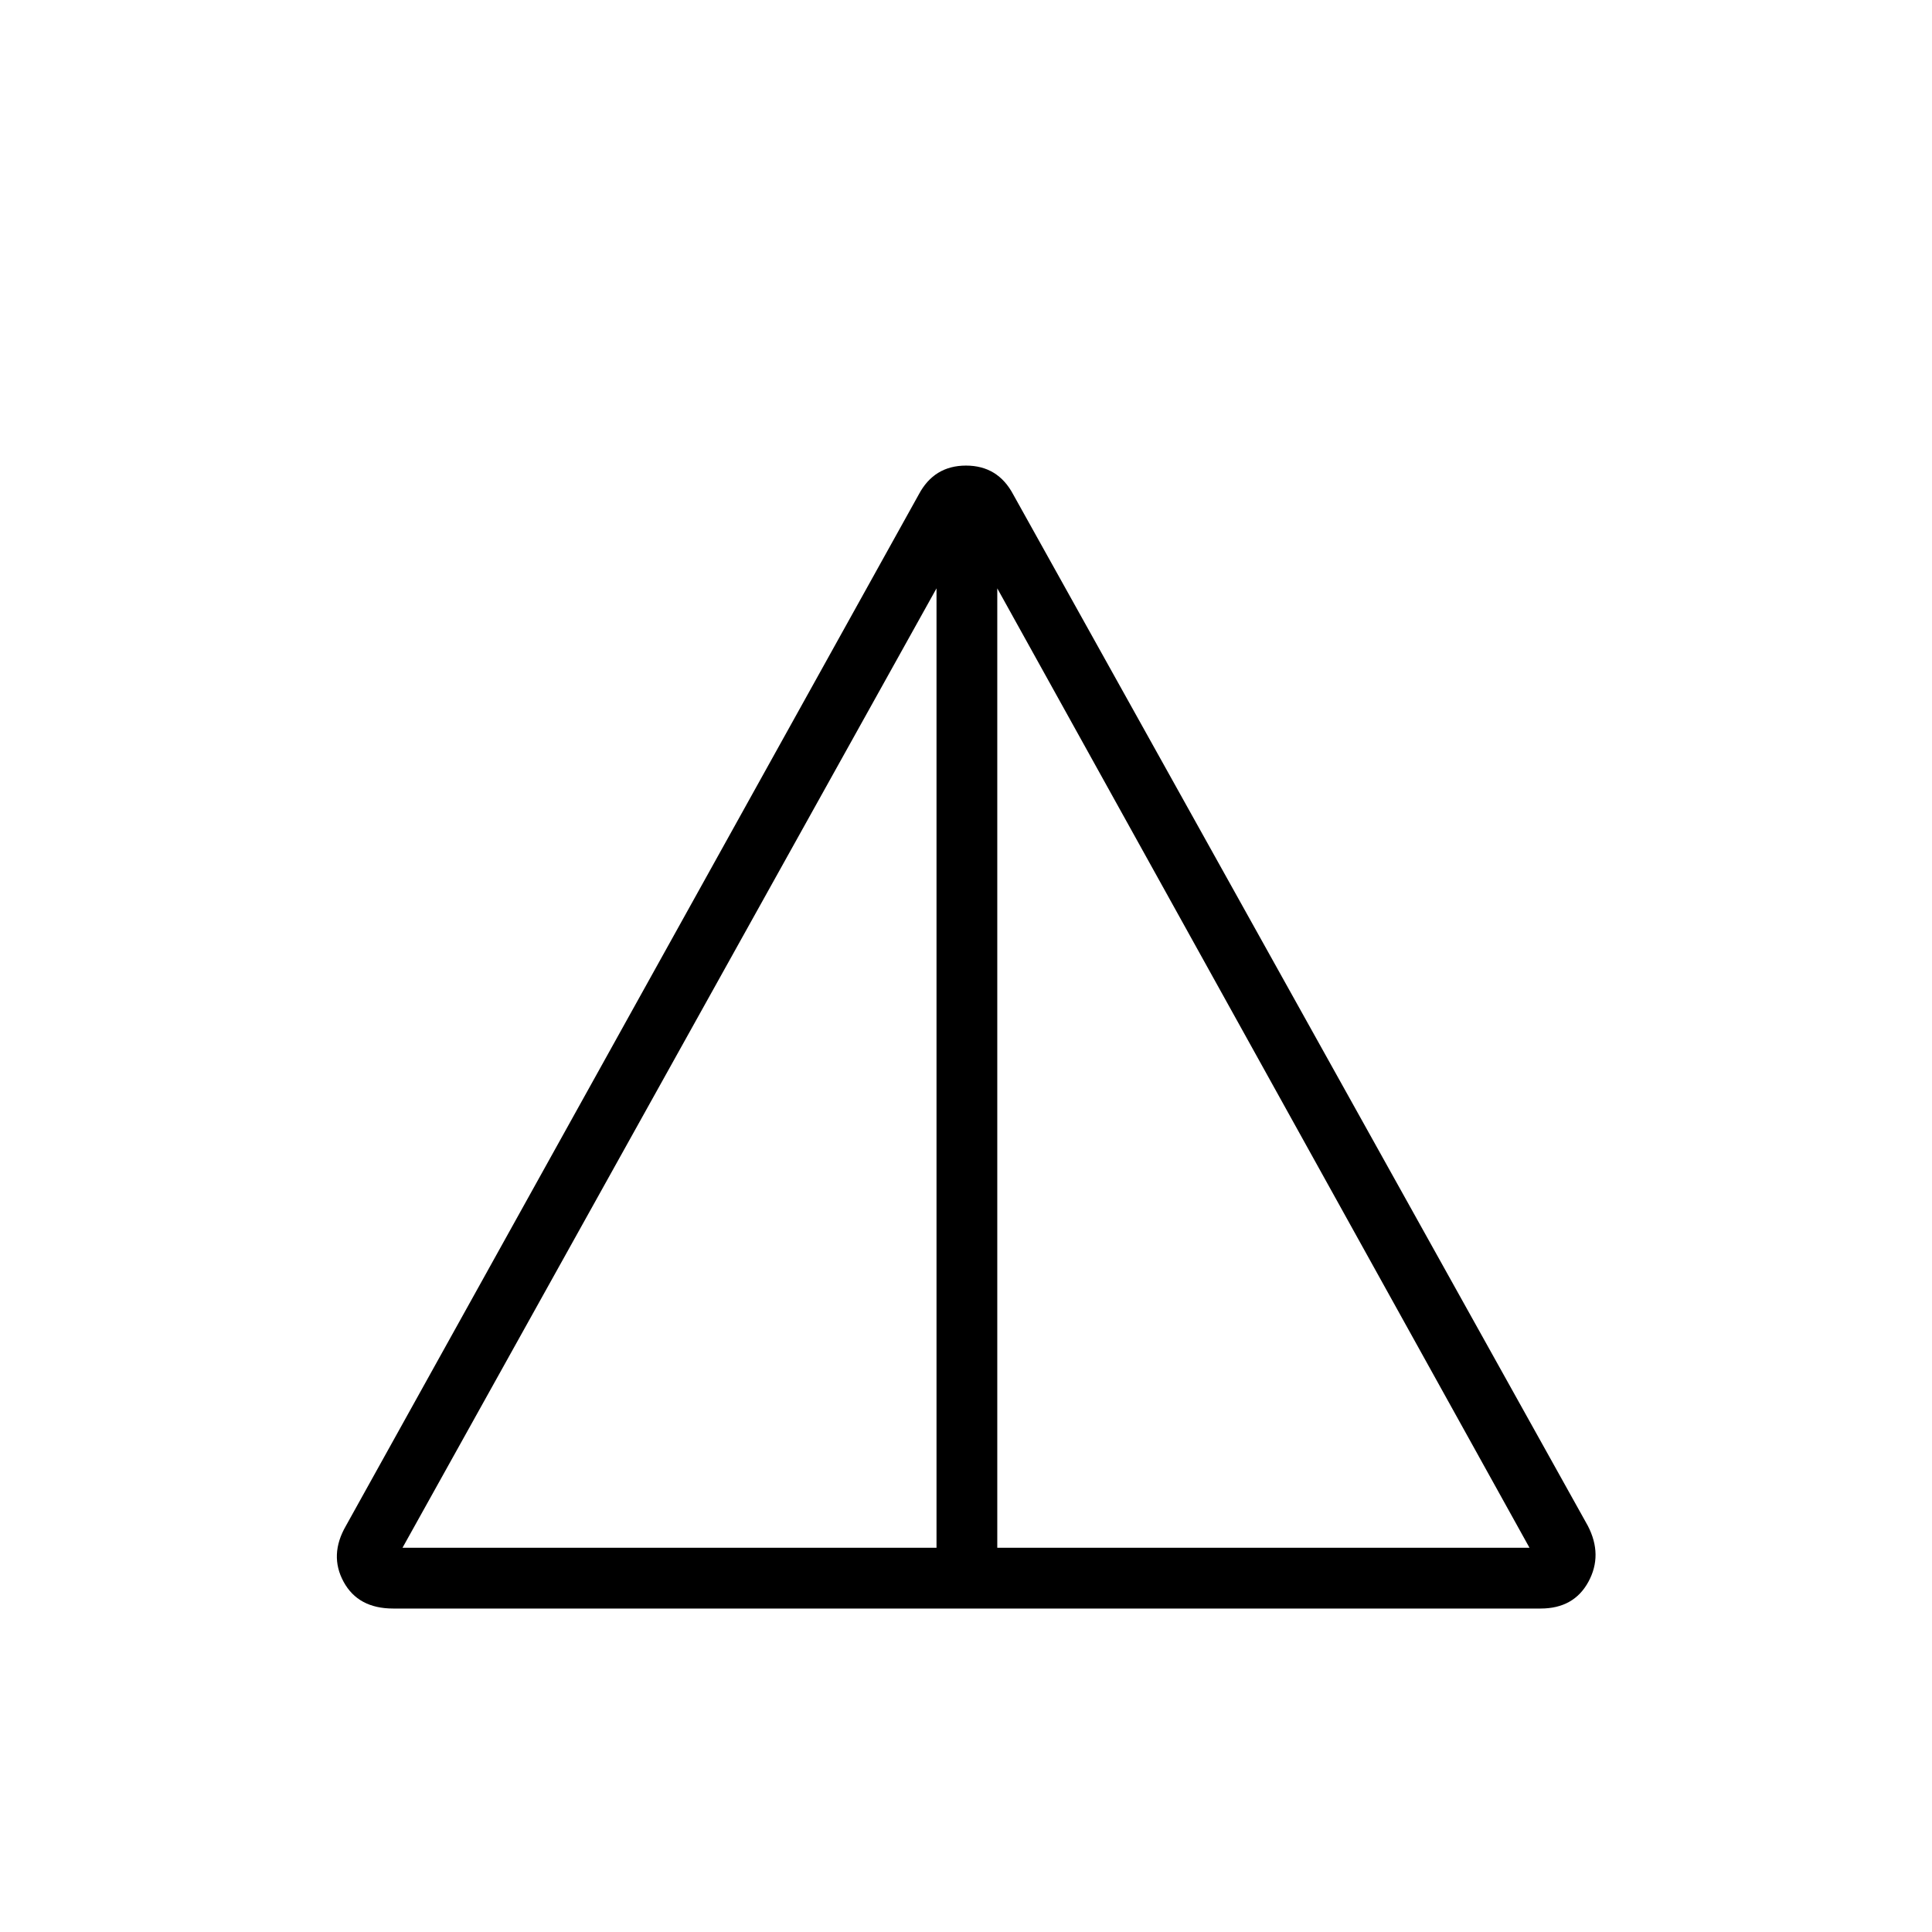 <svg xmlns="http://www.w3.org/2000/svg" height="48" viewBox="0 -960 960 960" width="48"><path d="M195.35-160.73q-17.39 0-24.62-13.29t1.15-27.79l284.66-512.5q7.61-14.34 23.46-14.34 15.85 0 23.46 14.34L789-201.81q7.5 14.5.27 27.79t-23.73 13.29H195.35Zm4.65-30.19h265.35v-476.73L200-190.92Zm295.54 0H760L495.54-667.65v476.73Z"/></svg>